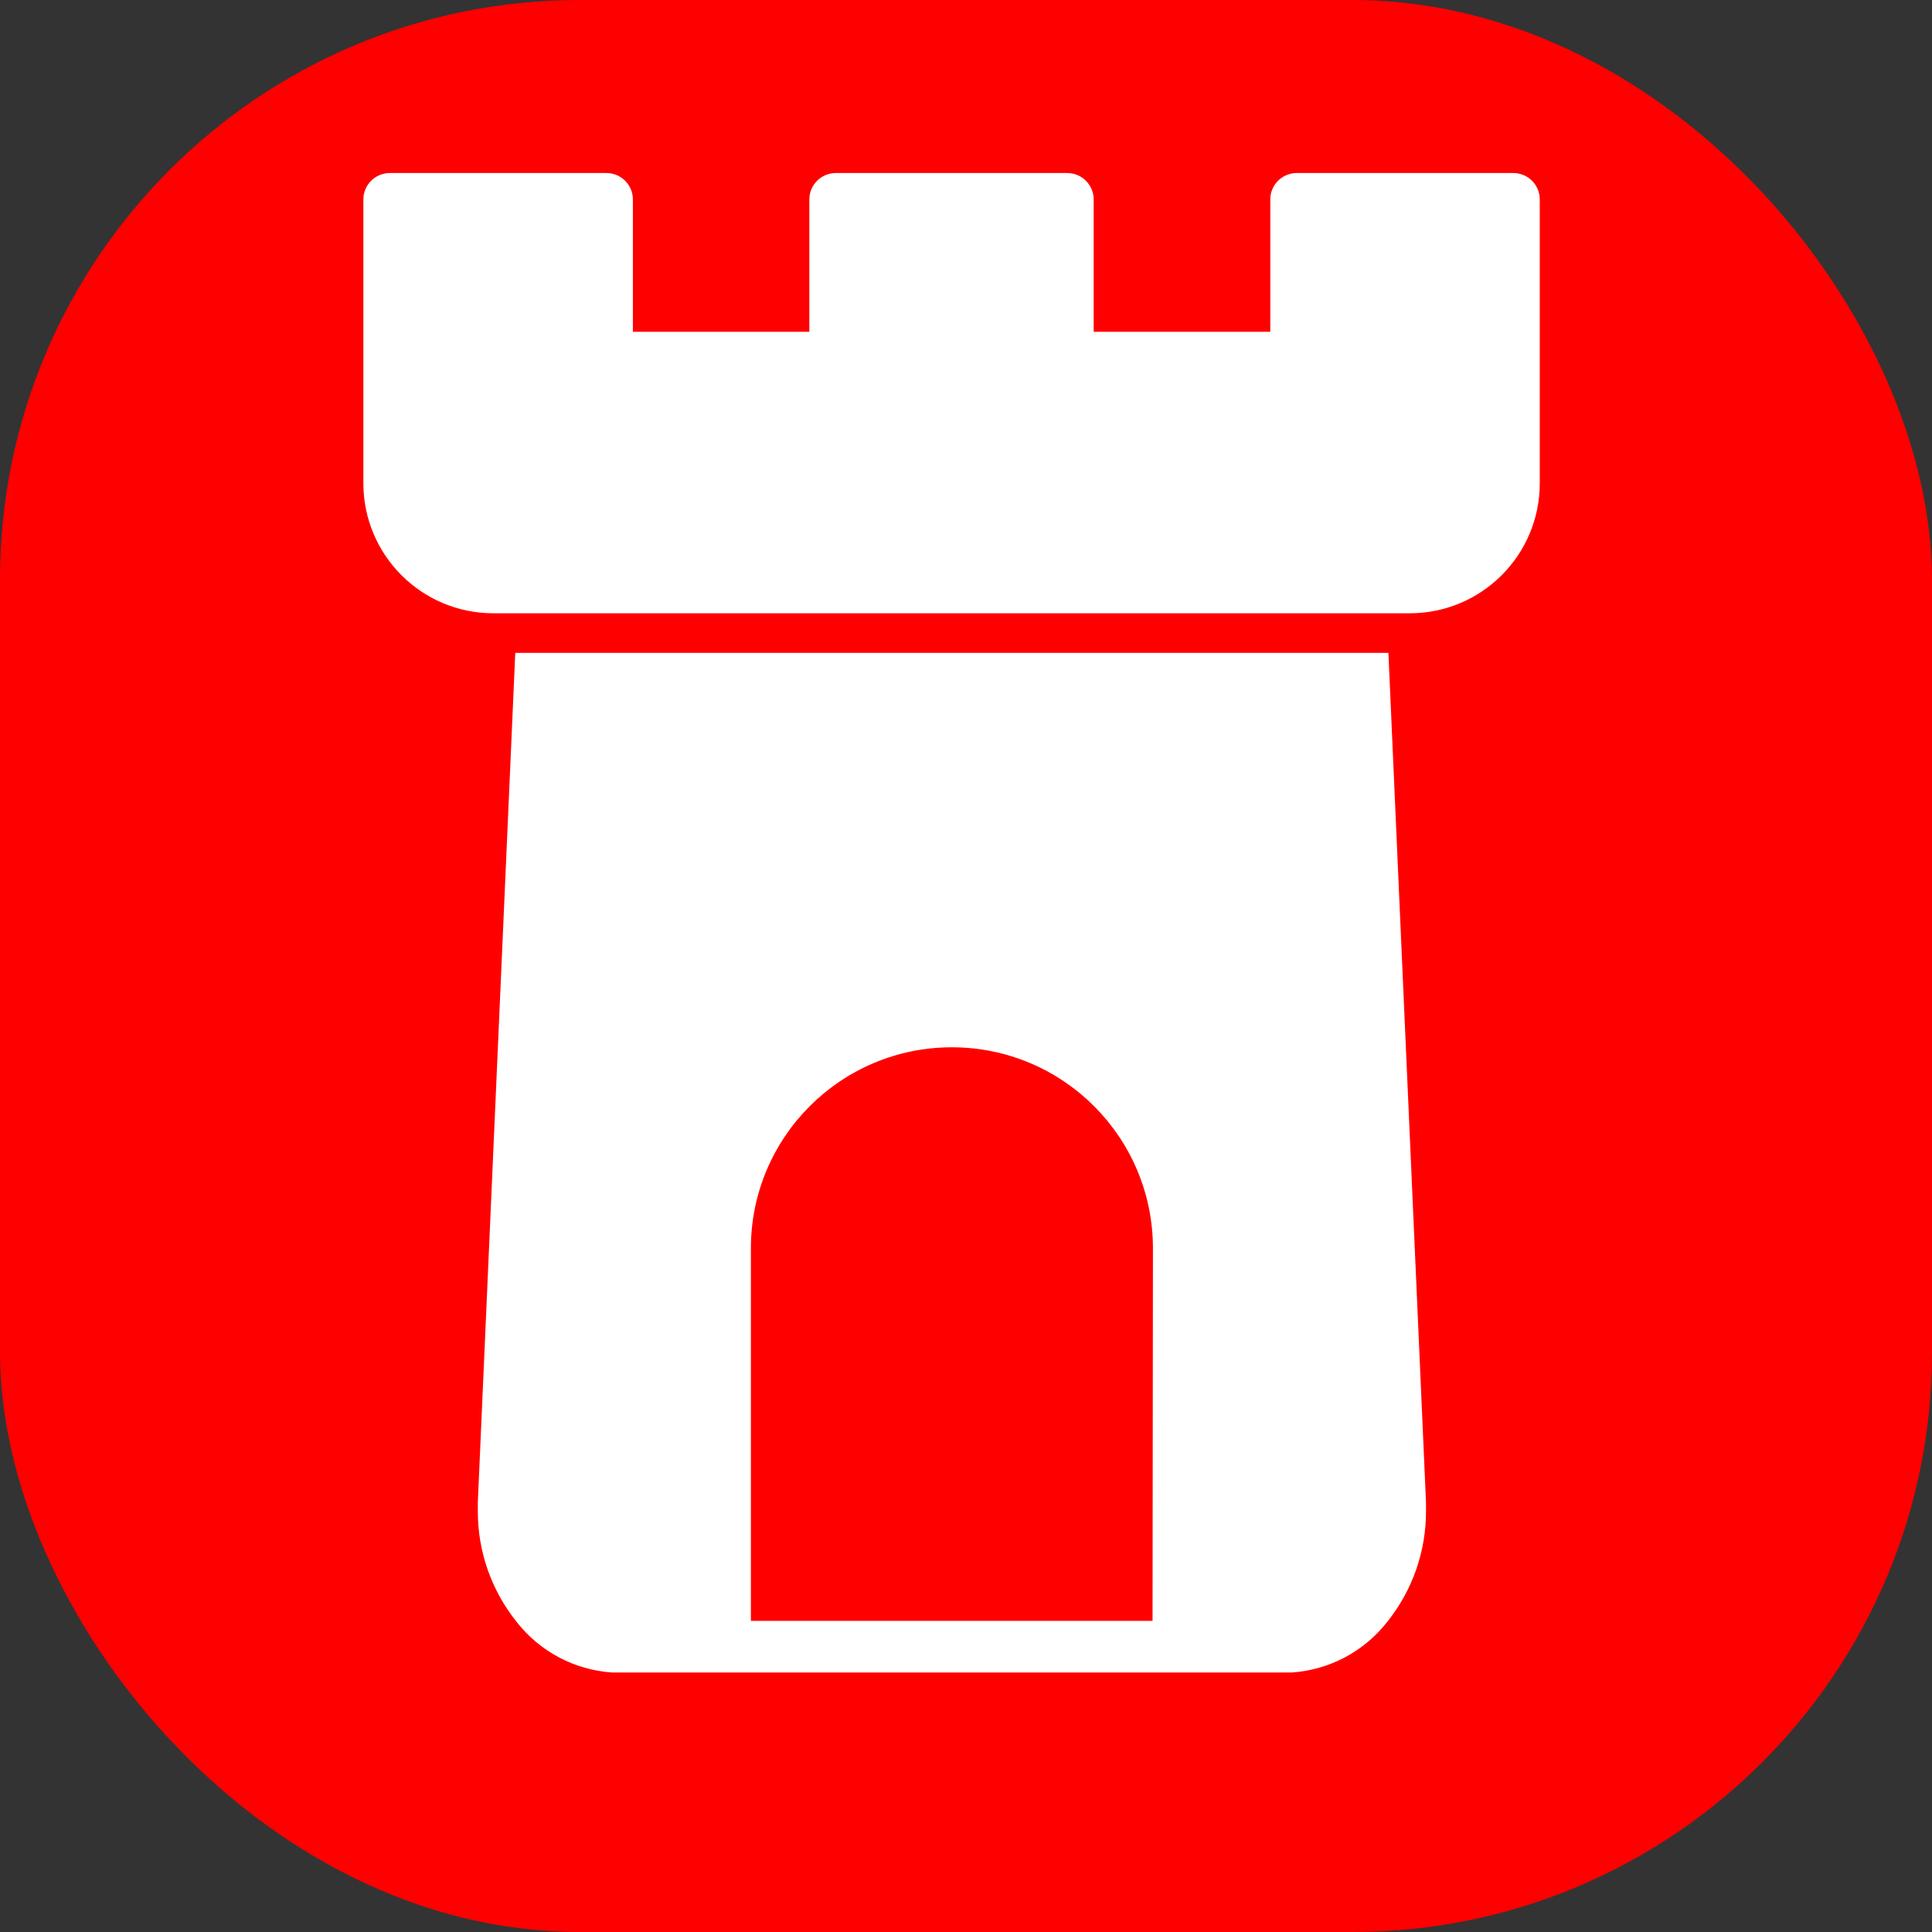 <svg width="50" height="50" viewBox="0 0 50 50" fill="none" xmlns="http://www.w3.org/2000/svg">
<rect x="0" y="0" width="50" height="50" fill="#333333" stroke="none"/>
<rect width="50" height="50" rx="15" fill="#FF0000"/>
<g clip-path="url(#clip0)">
<path d="M39.165 4.478H33.56C33.181 4.478 32.875 4.784 32.875 5.162V8.586H28.304V5.162C28.304 4.784 27.997 4.478 27.619 4.478H21.631C21.253 4.478 20.946 4.784 20.946 5.162V8.586H16.379V5.162C16.379 4.784 16.072 4.478 15.694 4.478H10.089C9.711 4.478 9.404 4.784 9.404 5.162V12.513C9.408 14.367 10.91 15.868 12.763 15.872H12.777H36.49C38.344 15.868 39.846 14.367 39.849 12.513V5.162C39.849 4.784 39.543 4.478 39.165 4.478Z" fill="white"/>
<path d="M35.932 16.896H13.335L12.366 38.88V39.093C12.36 40.138 12.713 41.153 13.366 41.969C13.966 42.74 14.866 43.219 15.841 43.284H33.43C34.405 43.219 35.305 42.74 35.905 41.969C36.558 41.153 36.911 40.138 36.905 39.093C36.905 39.052 36.905 38.98 36.905 38.88L35.932 16.896ZM29.828 41.948H19.433V32.307C19.433 29.433 21.762 27.104 24.635 27.104C27.509 27.104 29.838 29.433 29.838 32.307L29.828 41.948Z" fill="white"/>
</g>
<defs>
<clipPath id="clip0">
<rect width="38.806" height="38.806" fill="white" transform="translate(5.224 4.478)"/>
</clipPath>
</defs>
</svg>
